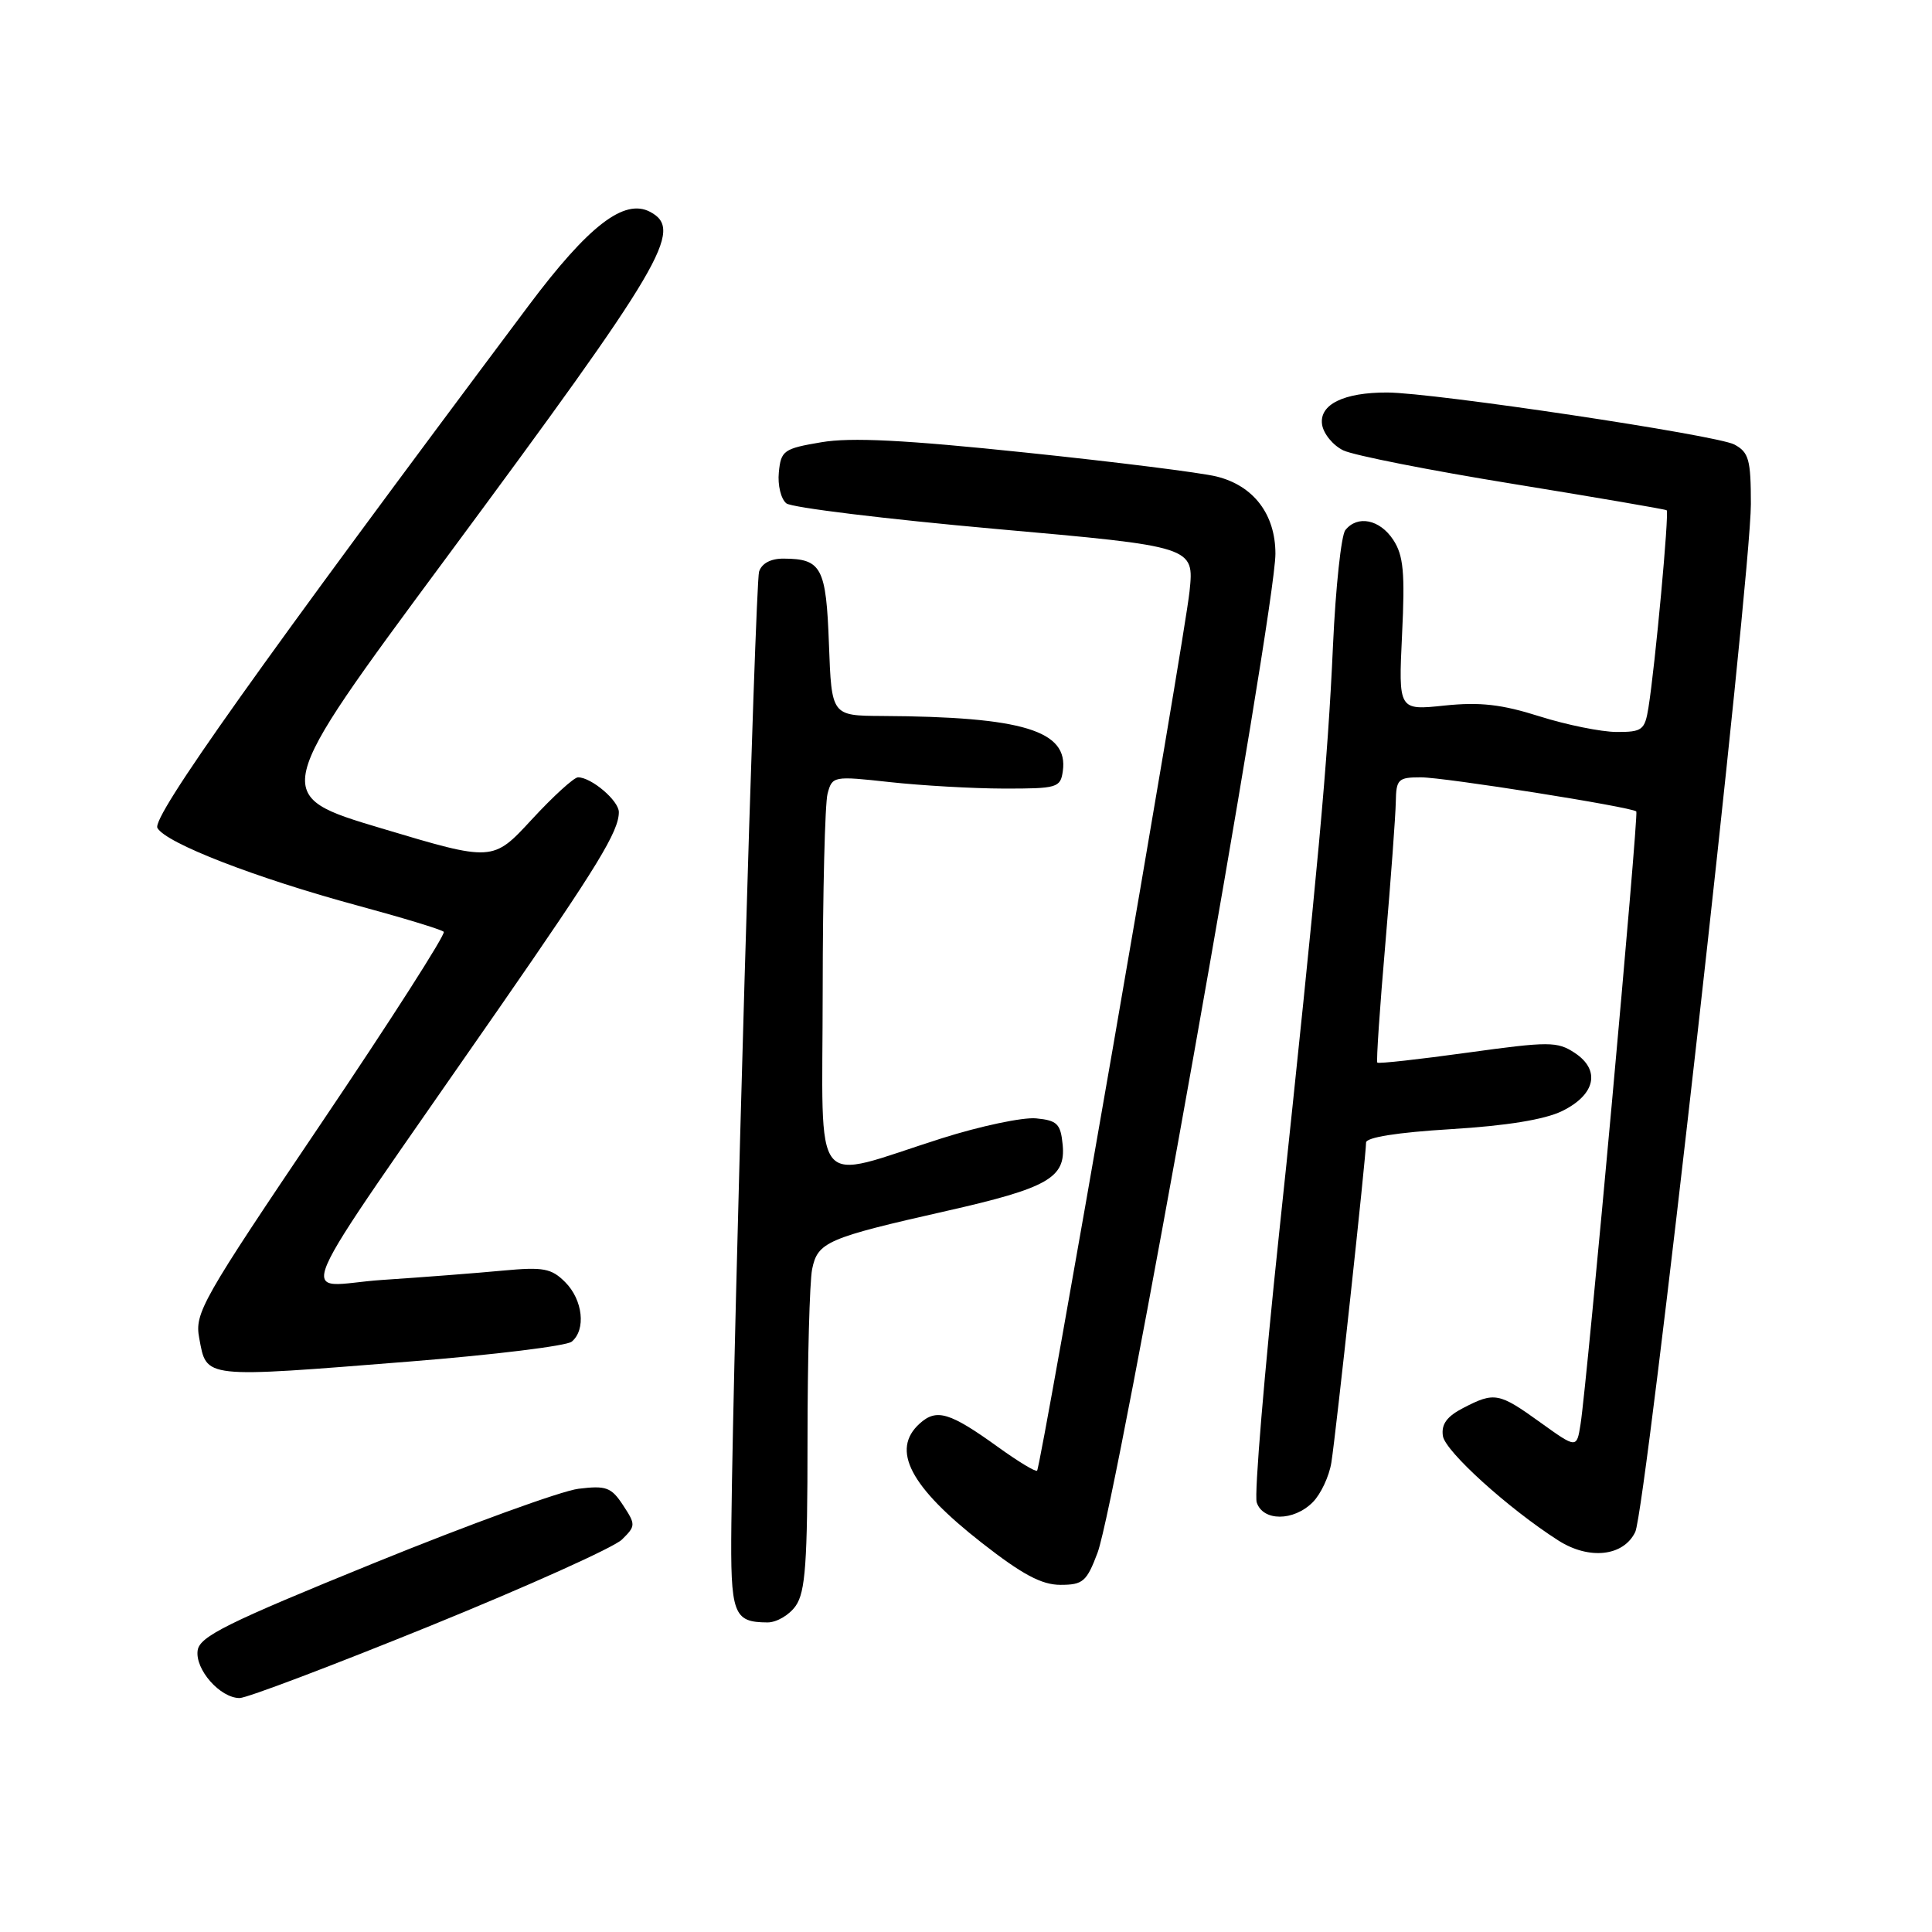 <?xml version="1.0" encoding="UTF-8" standalone="no"?>
<!DOCTYPE svg PUBLIC "-//W3C//DTD SVG 1.1//EN" "http://www.w3.org/Graphics/SVG/1.1/DTD/svg11.dtd" >
<svg xmlns="http://www.w3.org/2000/svg" xmlns:xlink="http://www.w3.org/1999/xlink" version="1.1" viewBox="0 0 256 256">
 <g >
 <path fill="currentColor"
d=" M 57.00 215.44 C 69.93 210.18 81.36 205.04 82.41 204.00 C 84.24 202.20 84.25 202.02 82.56 199.45 C 81.00 197.07 80.32 196.82 76.65 197.27 C 74.37 197.55 62.15 201.99 49.50 207.14 C 30.10 215.03 26.45 216.84 26.19 218.69 C 25.83 221.21 29.17 225.00 31.75 225.00 C 32.71 225.00 44.07 220.69 57.00 215.44 Z  M 105.44 212.78 C 106.72 210.95 107.00 207.07 107.00 190.90 C 107.00 180.09 107.28 169.87 107.61 168.18 C 108.34 164.57 109.57 164.04 125.45 160.45 C 138.85 157.42 141.23 156.06 140.81 151.69 C 140.54 148.91 140.09 148.46 137.29 148.19 C 135.53 148.02 129.90 149.21 124.79 150.83 C 107.19 156.42 109.00 158.66 109.01 131.33 C 109.02 118.22 109.31 106.44 109.66 105.15 C 110.28 102.84 110.43 102.81 117.89 103.63 C 122.08 104.09 128.88 104.48 133.00 104.49 C 140.10 104.50 140.52 104.38 140.83 102.17 C 141.59 96.81 135.56 94.97 116.84 94.87 C 110.19 94.83 110.19 94.83 109.84 85.38 C 109.47 75.18 108.87 74.04 103.82 74.02 C 102.13 74.01 100.93 74.65 100.58 75.75 C 100.07 77.37 97.19 176.22 96.91 201.88 C 96.78 213.93 97.15 214.95 101.69 214.98 C 102.90 214.99 104.59 214.00 105.44 212.78 Z  M 145.43 205.75 C 147.97 198.96 169.00 80.90 169.00 73.38 C 169.00 68.15 166.11 64.35 161.20 63.14 C 159.16 62.63 147.75 61.20 135.83 59.96 C 119.88 58.29 112.75 57.93 108.83 58.60 C 103.84 59.44 103.48 59.70 103.20 62.59 C 103.03 64.28 103.48 66.13 104.20 66.70 C 104.91 67.26 117.37 68.78 131.87 70.08 C 158.24 72.42 158.24 72.42 157.62 78.36 C 156.96 84.71 137.96 194.25 137.42 194.87 C 137.24 195.07 134.94 193.68 132.30 191.78 C 125.85 187.13 124.10 186.60 121.86 188.63 C 118.02 192.10 120.57 196.99 130.10 204.44 C 135.47 208.64 138.02 210.00 140.52 210.00 C 143.50 210.00 143.99 209.57 145.43 205.75 Z  M 216.68 202.99 C 218.11 200.00 232.01 76.44 232.00 66.79 C 232.00 60.90 231.73 59.93 229.81 58.90 C 227.47 57.65 189.97 52.03 183.82 52.01 C 178.07 51.99 174.80 53.59 175.18 56.24 C 175.36 57.47 176.63 59.02 178.00 59.68 C 179.38 60.34 189.51 62.34 200.50 64.12 C 211.50 65.91 220.65 67.48 220.84 67.61 C 221.20 67.86 219.32 88.21 218.43 93.75 C 217.95 96.74 217.61 97.00 214.20 96.99 C 212.17 96.98 207.57 96.05 204.00 94.92 C 198.98 93.33 196.11 93.00 191.40 93.49 C 185.30 94.13 185.30 94.13 185.78 84.09 C 186.18 75.86 185.97 73.60 184.61 71.53 C 182.83 68.82 179.86 68.22 178.26 70.25 C 177.72 70.94 176.98 77.80 176.63 85.50 C 175.92 101.17 174.71 114.29 169.50 163.32 C 167.53 181.92 166.18 198.01 166.52 199.07 C 167.33 201.60 171.40 201.60 173.94 199.06 C 175.01 197.99 176.12 195.62 176.41 193.81 C 177.02 190.00 181.02 153.05 181.01 151.40 C 181.00 150.71 185.14 150.05 192.24 149.62 C 199.63 149.17 204.68 148.35 206.99 147.22 C 211.42 145.05 212.12 141.78 208.64 139.50 C 206.34 137.99 205.25 137.99 194.46 139.48 C 188.03 140.37 182.65 140.97 182.50 140.80 C 182.35 140.64 182.83 133.53 183.57 125.00 C 184.30 116.47 184.92 108.04 184.95 106.25 C 185.00 103.26 185.26 103.00 188.25 103.00 C 191.35 102.99 216.15 106.92 216.82 107.52 C 217.16 107.82 210.29 183.36 209.43 188.72 C 208.92 191.94 208.92 191.94 204.09 188.47 C 198.60 184.52 198.03 184.42 193.89 186.56 C 191.72 187.68 190.96 188.72 191.19 190.27 C 191.48 192.30 199.90 199.92 206.50 204.13 C 210.58 206.73 215.14 206.22 216.68 202.99 Z  M 54.41 180.40 C 65.46 179.52 75.06 178.34 75.75 177.78 C 77.67 176.21 77.24 172.24 74.89 169.89 C 73.06 168.06 72.01 167.86 66.64 168.36 C 63.27 168.68 56.05 169.24 50.61 169.60 C 39.41 170.35 37.34 175.12 66.23 133.45 C 79.19 114.76 82.00 110.15 82.00 107.61 C 82.00 106.09 78.36 103.00 76.59 103.00 C 76.06 103.00 73.30 105.51 70.46 108.59 C 65.30 114.18 65.30 114.18 50.58 109.77 C 35.85 105.37 35.85 105.37 59.12 73.93 C 88.01 34.89 90.62 30.47 86.16 28.08 C 82.72 26.24 77.98 29.90 70.04 40.50 C 34.52 87.95 20.06 108.29 20.86 109.71 C 21.98 111.72 33.90 116.34 47.38 119.99 C 53.37 121.61 58.50 123.17 58.80 123.47 C 59.09 123.76 51.77 135.20 42.53 148.89 C 26.71 172.34 25.77 173.98 26.40 177.32 C 27.41 182.69 26.66 182.61 54.41 180.40 Z "/>
</g>
</svg>